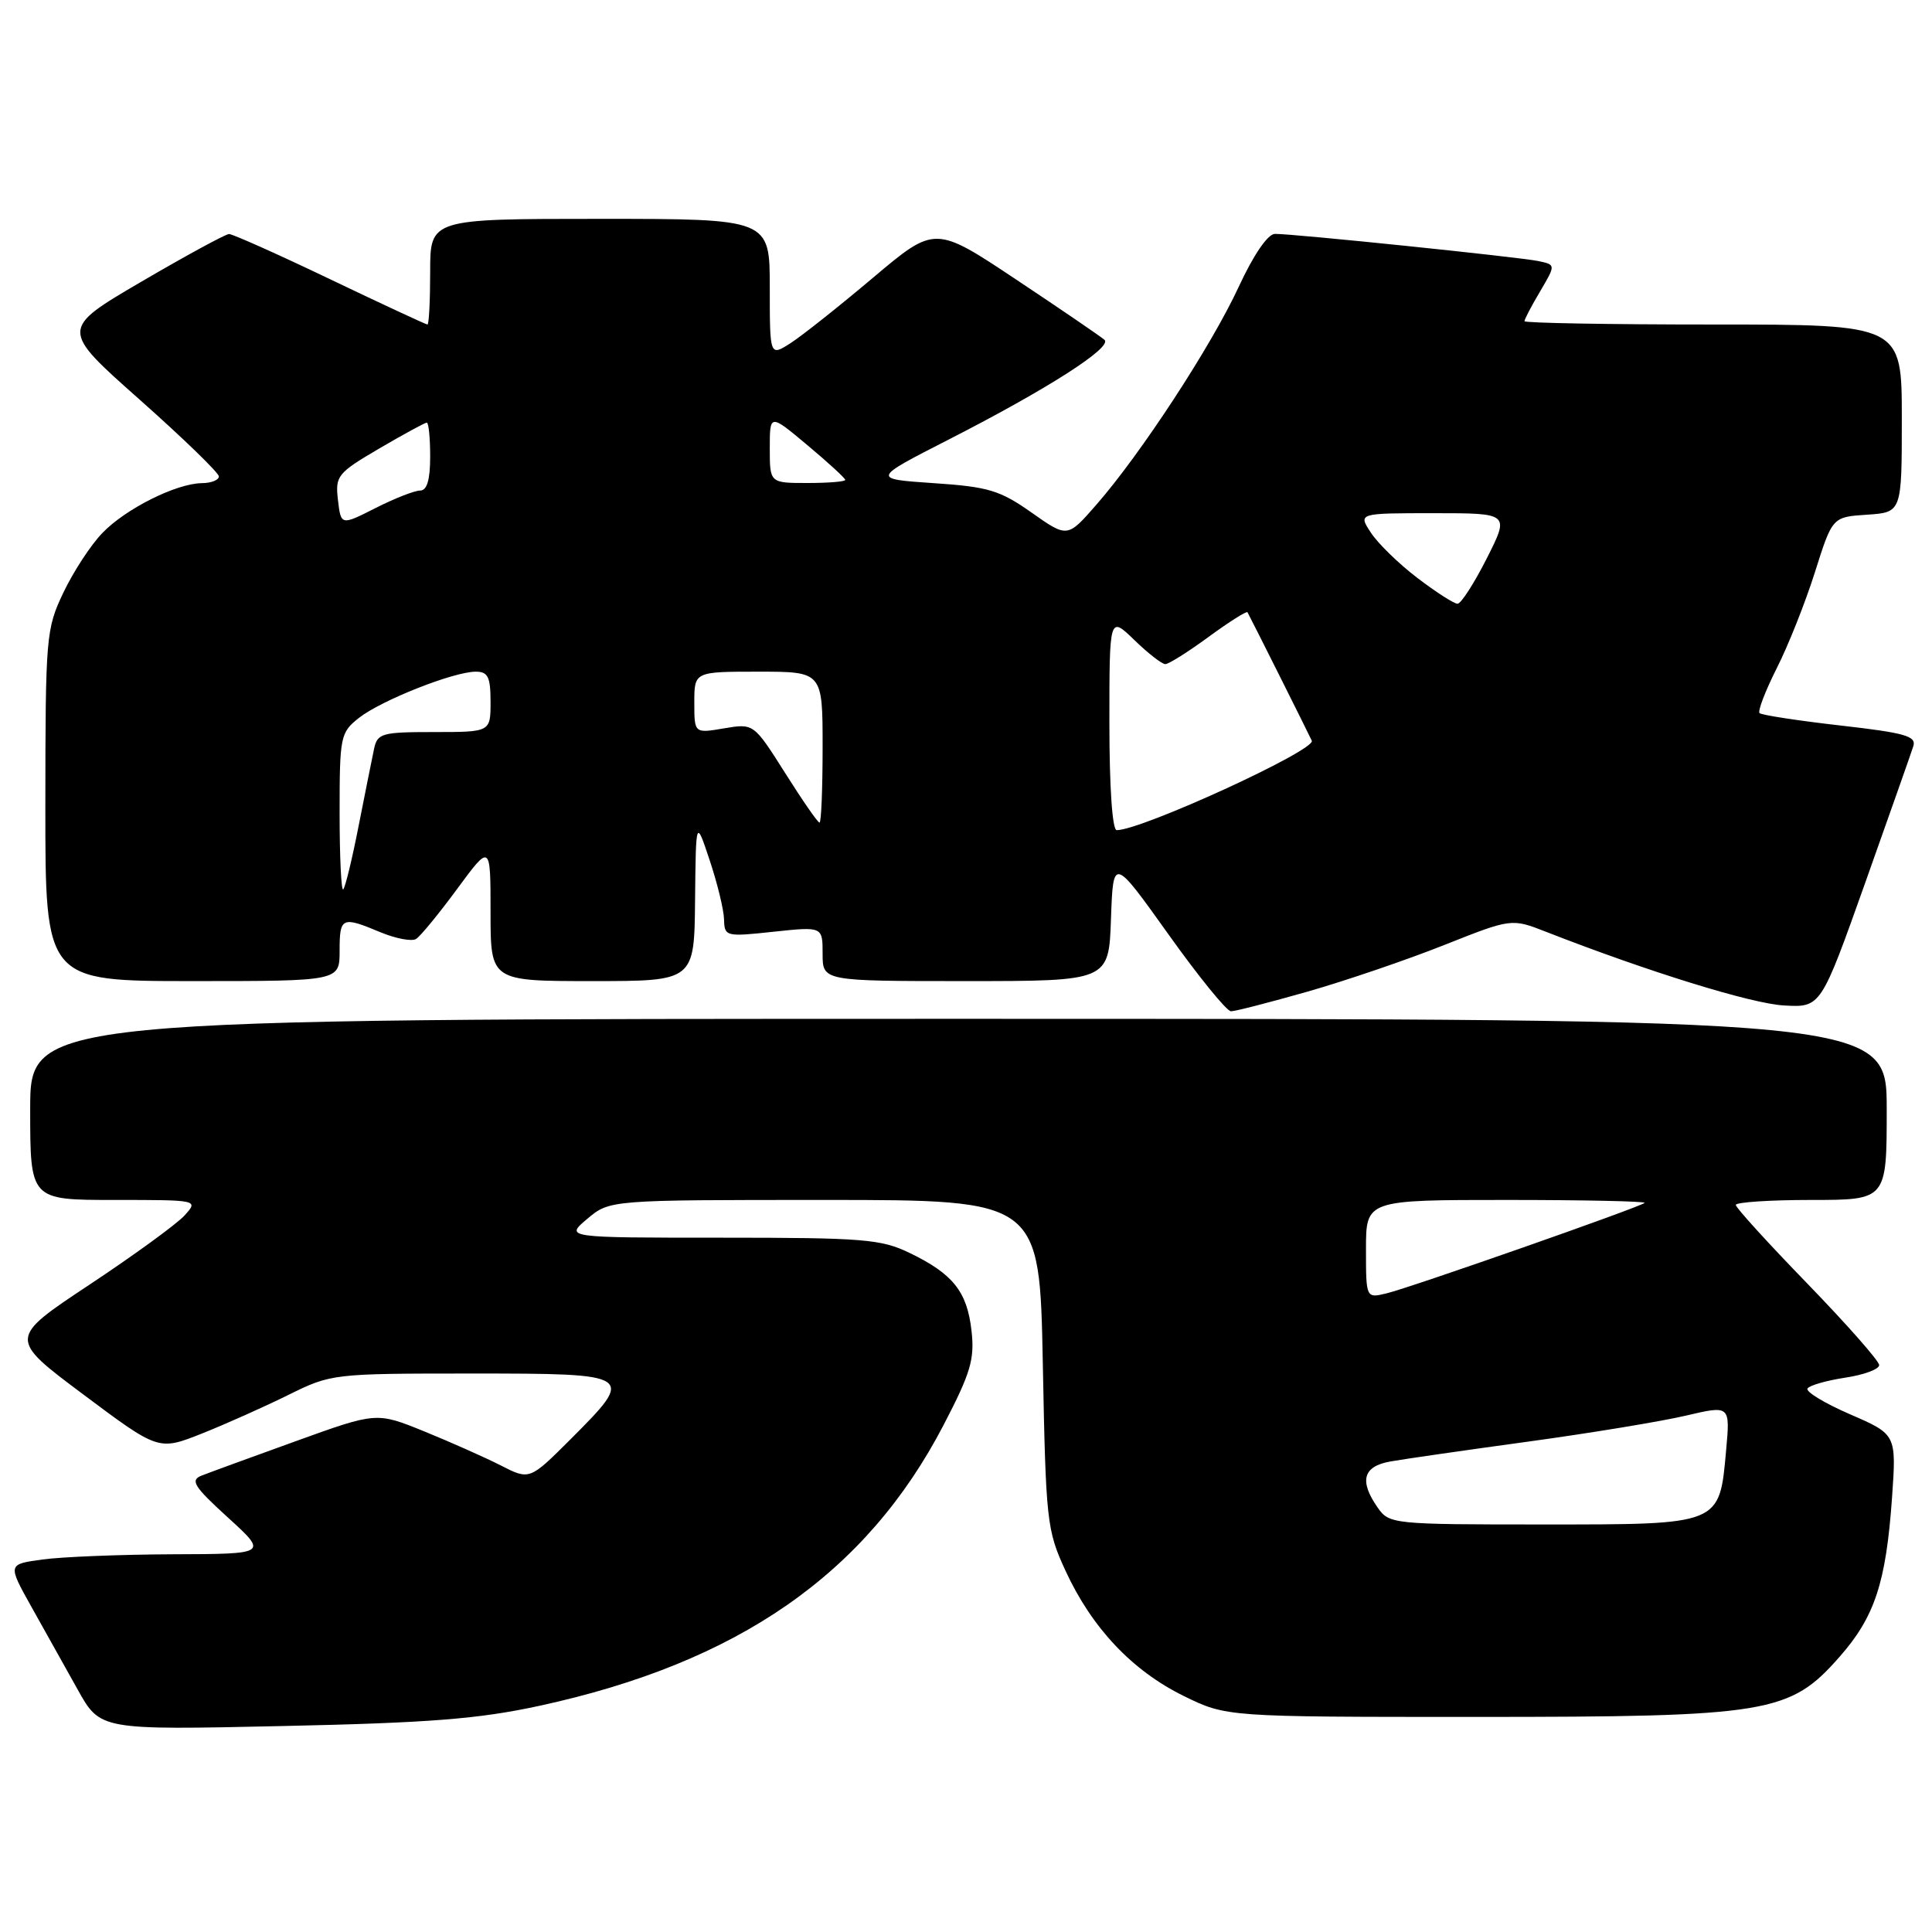 <?xml version="1.0" encoding="UTF-8" standalone="no"?>
<!DOCTYPE svg PUBLIC "-//W3C//DTD SVG 1.1//EN" "http://www.w3.org/Graphics/SVG/1.1/DTD/svg11.dtd" >
<svg xmlns="http://www.w3.org/2000/svg" xmlns:xlink="http://www.w3.org/1999/xlink" version="1.1" viewBox="0 0 256 256">
 <g >
 <path fill="currentColor"
d=" M 71.47 226.03 C 97.81 220.32 114.77 208.55 125.03 188.82 C 128.62 181.92 129.16 180.11 128.73 176.33 C 128.15 171.15 126.28 168.80 120.55 166.03 C 116.76 164.19 114.41 164.00 95.61 164.00 C 74.85 164.00 74.85 164.00 77.82 161.50 C 80.79 159.00 80.79 159.00 109.27 159.00 C 137.76 159.00 137.76 159.00 138.18 180.75 C 138.58 201.59 138.70 202.74 141.18 208.12 C 144.67 215.70 150.02 221.37 156.84 224.72 C 162.50 227.50 162.50 227.50 195.50 227.50 C 234.37 227.50 237.15 227.04 243.74 219.55 C 248.41 214.25 249.90 209.73 250.70 198.50 C 251.29 190.07 251.29 190.07 245.16 187.41 C 241.79 185.95 239.25 184.41 239.50 183.99 C 239.76 183.57 242.01 182.93 244.49 182.55 C 246.97 182.18 249.00 181.43 249.00 180.88 C 249.00 180.34 244.72 175.49 239.50 170.10 C 234.28 164.72 230.00 160.02 230.00 159.66 C 230.00 159.30 234.50 159.00 240.00 159.00 C 250.00 159.00 250.00 159.00 250.00 147.00 C 250.00 135.00 250.00 135.00 127.00 135.00 C 4.00 135.00 4.00 135.00 4.00 147.00 C 4.00 159.00 4.00 159.00 15.15 159.00 C 26.31 159.00 26.31 159.00 24.45 161.06 C 23.42 162.19 17.75 166.32 11.85 170.23 C 1.11 177.35 1.11 177.35 11.06 184.79 C 21.01 192.23 21.01 192.23 26.76 189.95 C 29.92 188.69 35.07 186.39 38.22 184.83 C 43.88 182.03 44.14 182.00 62.47 182.00 C 84.14 182.00 84.24 182.06 75.59 190.72 C 70.17 196.13 70.17 196.13 66.34 194.17 C 64.23 193.10 59.66 191.07 56.20 189.66 C 49.89 187.10 49.89 187.10 39.20 190.96 C 33.31 193.08 27.69 195.14 26.70 195.53 C 25.17 196.14 25.69 196.97 30.20 201.08 C 35.50 205.91 35.50 205.91 22.89 205.95 C 15.95 205.98 8.19 206.29 5.64 206.64 C 1.01 207.27 1.01 207.27 4.15 212.89 C 5.87 215.97 8.64 220.92 10.29 223.87 C 13.28 229.24 13.28 229.24 37.39 228.71 C 56.90 228.29 63.40 227.78 71.47 226.03 Z  M 173.31 131.38 C 178.37 129.93 186.50 127.16 191.39 125.21 C 200.29 121.68 200.29 121.68 204.89 123.48 C 218.40 128.76 232.09 133.00 236.40 133.23 C 241.27 133.50 241.27 133.50 247.14 117.00 C 250.36 107.92 253.24 99.78 253.52 98.89 C 253.96 97.54 252.46 97.11 243.84 96.13 C 238.23 95.49 233.42 94.75 233.15 94.49 C 232.89 94.22 233.91 91.56 235.42 88.56 C 236.94 85.57 239.22 79.83 240.49 75.81 C 242.80 68.50 242.80 68.50 247.40 68.20 C 252.00 67.89 252.00 67.89 252.00 55.45 C 252.00 43.00 252.00 43.00 227.00 43.00 C 213.25 43.00 202.00 42.80 202.00 42.56 C 202.00 42.31 202.93 40.53 204.08 38.60 C 206.15 35.08 206.15 35.08 203.83 34.59 C 201.27 34.06 171.45 30.98 168.94 30.99 C 167.99 31.00 166.11 33.74 164.12 38.04 C 160.49 45.87 151.15 60.16 145.27 66.88 C 141.44 71.27 141.44 71.27 136.69 67.92 C 132.50 64.97 130.96 64.50 123.72 64.02 C 115.50 63.46 115.50 63.46 125.73 58.23 C 138.80 51.55 147.44 46.02 146.35 45.03 C 145.88 44.61 140.64 41.03 134.69 37.07 C 123.89 29.88 123.89 29.88 115.69 36.79 C 111.19 40.59 106.26 44.50 104.75 45.47 C 102.00 47.23 102.00 47.23 102.00 38.12 C 102.00 29.00 102.00 29.00 79.50 29.00 C 57.00 29.00 57.00 29.00 57.00 36.00 C 57.00 39.85 56.84 43.00 56.64 43.00 C 56.45 43.00 50.64 40.30 43.74 37.00 C 36.85 33.70 30.82 31.01 30.35 31.01 C 29.88 31.02 24.66 33.86 18.74 37.32 C 7.98 43.62 7.98 43.62 18.49 52.94 C 24.27 58.07 29.00 62.65 29.00 63.13 C 29.00 63.61 27.99 64.01 26.75 64.02 C 23.35 64.06 16.63 67.42 13.55 70.64 C 12.03 72.21 9.72 75.75 8.41 78.50 C 6.10 83.33 6.02 84.31 6.01 106.75 C 6.00 130.00 6.00 130.00 25.50 130.00 C 45.00 130.00 45.00 130.00 45.00 126.00 C 45.00 121.51 45.28 121.38 50.42 123.53 C 52.44 124.37 54.56 124.77 55.13 124.42 C 55.70 124.07 58.15 121.08 60.58 117.78 C 65.00 111.78 65.00 111.78 65.00 120.89 C 65.00 130.00 65.00 130.00 78.50 130.00 C 92.00 130.00 92.00 130.00 92.10 119.25 C 92.21 108.50 92.21 108.50 94.04 114.00 C 95.05 117.03 95.91 120.55 95.94 121.83 C 96.00 124.10 96.17 124.14 102.50 123.46 C 109.00 122.77 109.00 122.77 109.00 126.38 C 109.00 130.00 109.00 130.00 127.96 130.00 C 146.92 130.00 146.92 130.00 147.21 121.77 C 147.50 113.55 147.50 113.55 154.80 123.77 C 158.81 129.40 162.55 134.00 163.11 134.00 C 163.67 134.00 168.26 132.82 173.31 131.38 Z  M 182.56 199.78 C 180.07 196.22 180.60 194.29 184.25 193.65 C 186.04 193.33 194.25 192.15 202.50 191.02 C 210.75 189.89 220.15 188.34 223.38 187.58 C 229.26 186.20 229.26 186.20 228.72 192.18 C 227.82 202.12 228.10 202.00 204.40 202.00 C 184.57 202.00 184.08 201.95 182.56 199.78 Z  M 181.00 165.52 C 181.00 159.00 181.00 159.00 199.67 159.00 C 209.93 159.00 218.15 159.18 217.92 159.39 C 217.32 159.95 187.03 170.57 183.75 171.37 C 181.00 172.04 181.00 172.04 181.00 165.52 Z  M 45.00 107.74 C 45.00 97.54 45.10 97.07 47.58 95.11 C 50.54 92.79 60.12 89.00 63.04 89.00 C 64.66 89.00 65.00 89.69 65.00 93.00 C 65.00 97.00 65.00 97.00 57.52 97.00 C 50.57 97.00 50.00 97.16 49.56 99.25 C 49.30 100.49 48.38 105.07 47.52 109.43 C 46.67 113.79 45.75 117.58 45.48 117.85 C 45.22 118.12 45.00 113.57 45.00 107.74 Z  M 147.00 95.80 C 147.00 81.61 147.00 81.61 150.30 84.80 C 152.11 86.56 153.96 88.00 154.41 88.00 C 154.86 88.00 157.45 86.37 160.16 84.38 C 162.88 82.39 165.19 80.93 165.30 81.13 C 165.87 82.17 173.54 97.51 173.82 98.15 C 174.35 99.41 151.27 110.00 147.97 110.00 C 147.39 110.00 147.00 104.35 147.00 95.80 Z  M 104.03 102.42 C 99.87 95.85 99.87 95.85 95.94 96.51 C 92.00 97.18 92.00 97.18 92.00 93.09 C 92.00 89.00 92.00 89.00 100.50 89.00 C 109.00 89.00 109.00 89.00 109.00 99.00 C 109.00 104.50 108.82 109.00 108.59 109.00 C 108.36 109.00 106.31 106.04 104.03 102.42 Z  M 187.81 76.58 C 185.35 74.71 182.58 72.01 181.65 70.58 C 179.95 68.00 179.95 68.00 189.99 68.00 C 200.03 68.00 200.03 68.00 197.00 74.00 C 195.33 77.30 193.59 80.00 193.13 80.00 C 192.67 80.00 190.27 78.46 187.81 76.58 Z  M 44.78 66.25 C 44.41 63.05 44.70 62.69 50.25 59.43 C 53.47 57.55 56.31 56.00 56.55 56.00 C 56.80 56.00 57.00 58.02 57.00 60.50 C 57.00 63.58 56.58 65.00 55.67 65.00 C 54.94 65.00 52.28 66.04 49.76 67.32 C 45.18 69.64 45.18 69.64 44.78 66.25 Z  M 102.00 59.41 C 102.00 54.81 102.00 54.81 107.00 59.00 C 109.75 61.30 112.00 63.37 112.00 63.59 C 112.00 63.82 109.75 64.00 107.00 64.00 C 102.00 64.00 102.00 64.00 102.00 59.41 Z "/>
</g>
</svg>